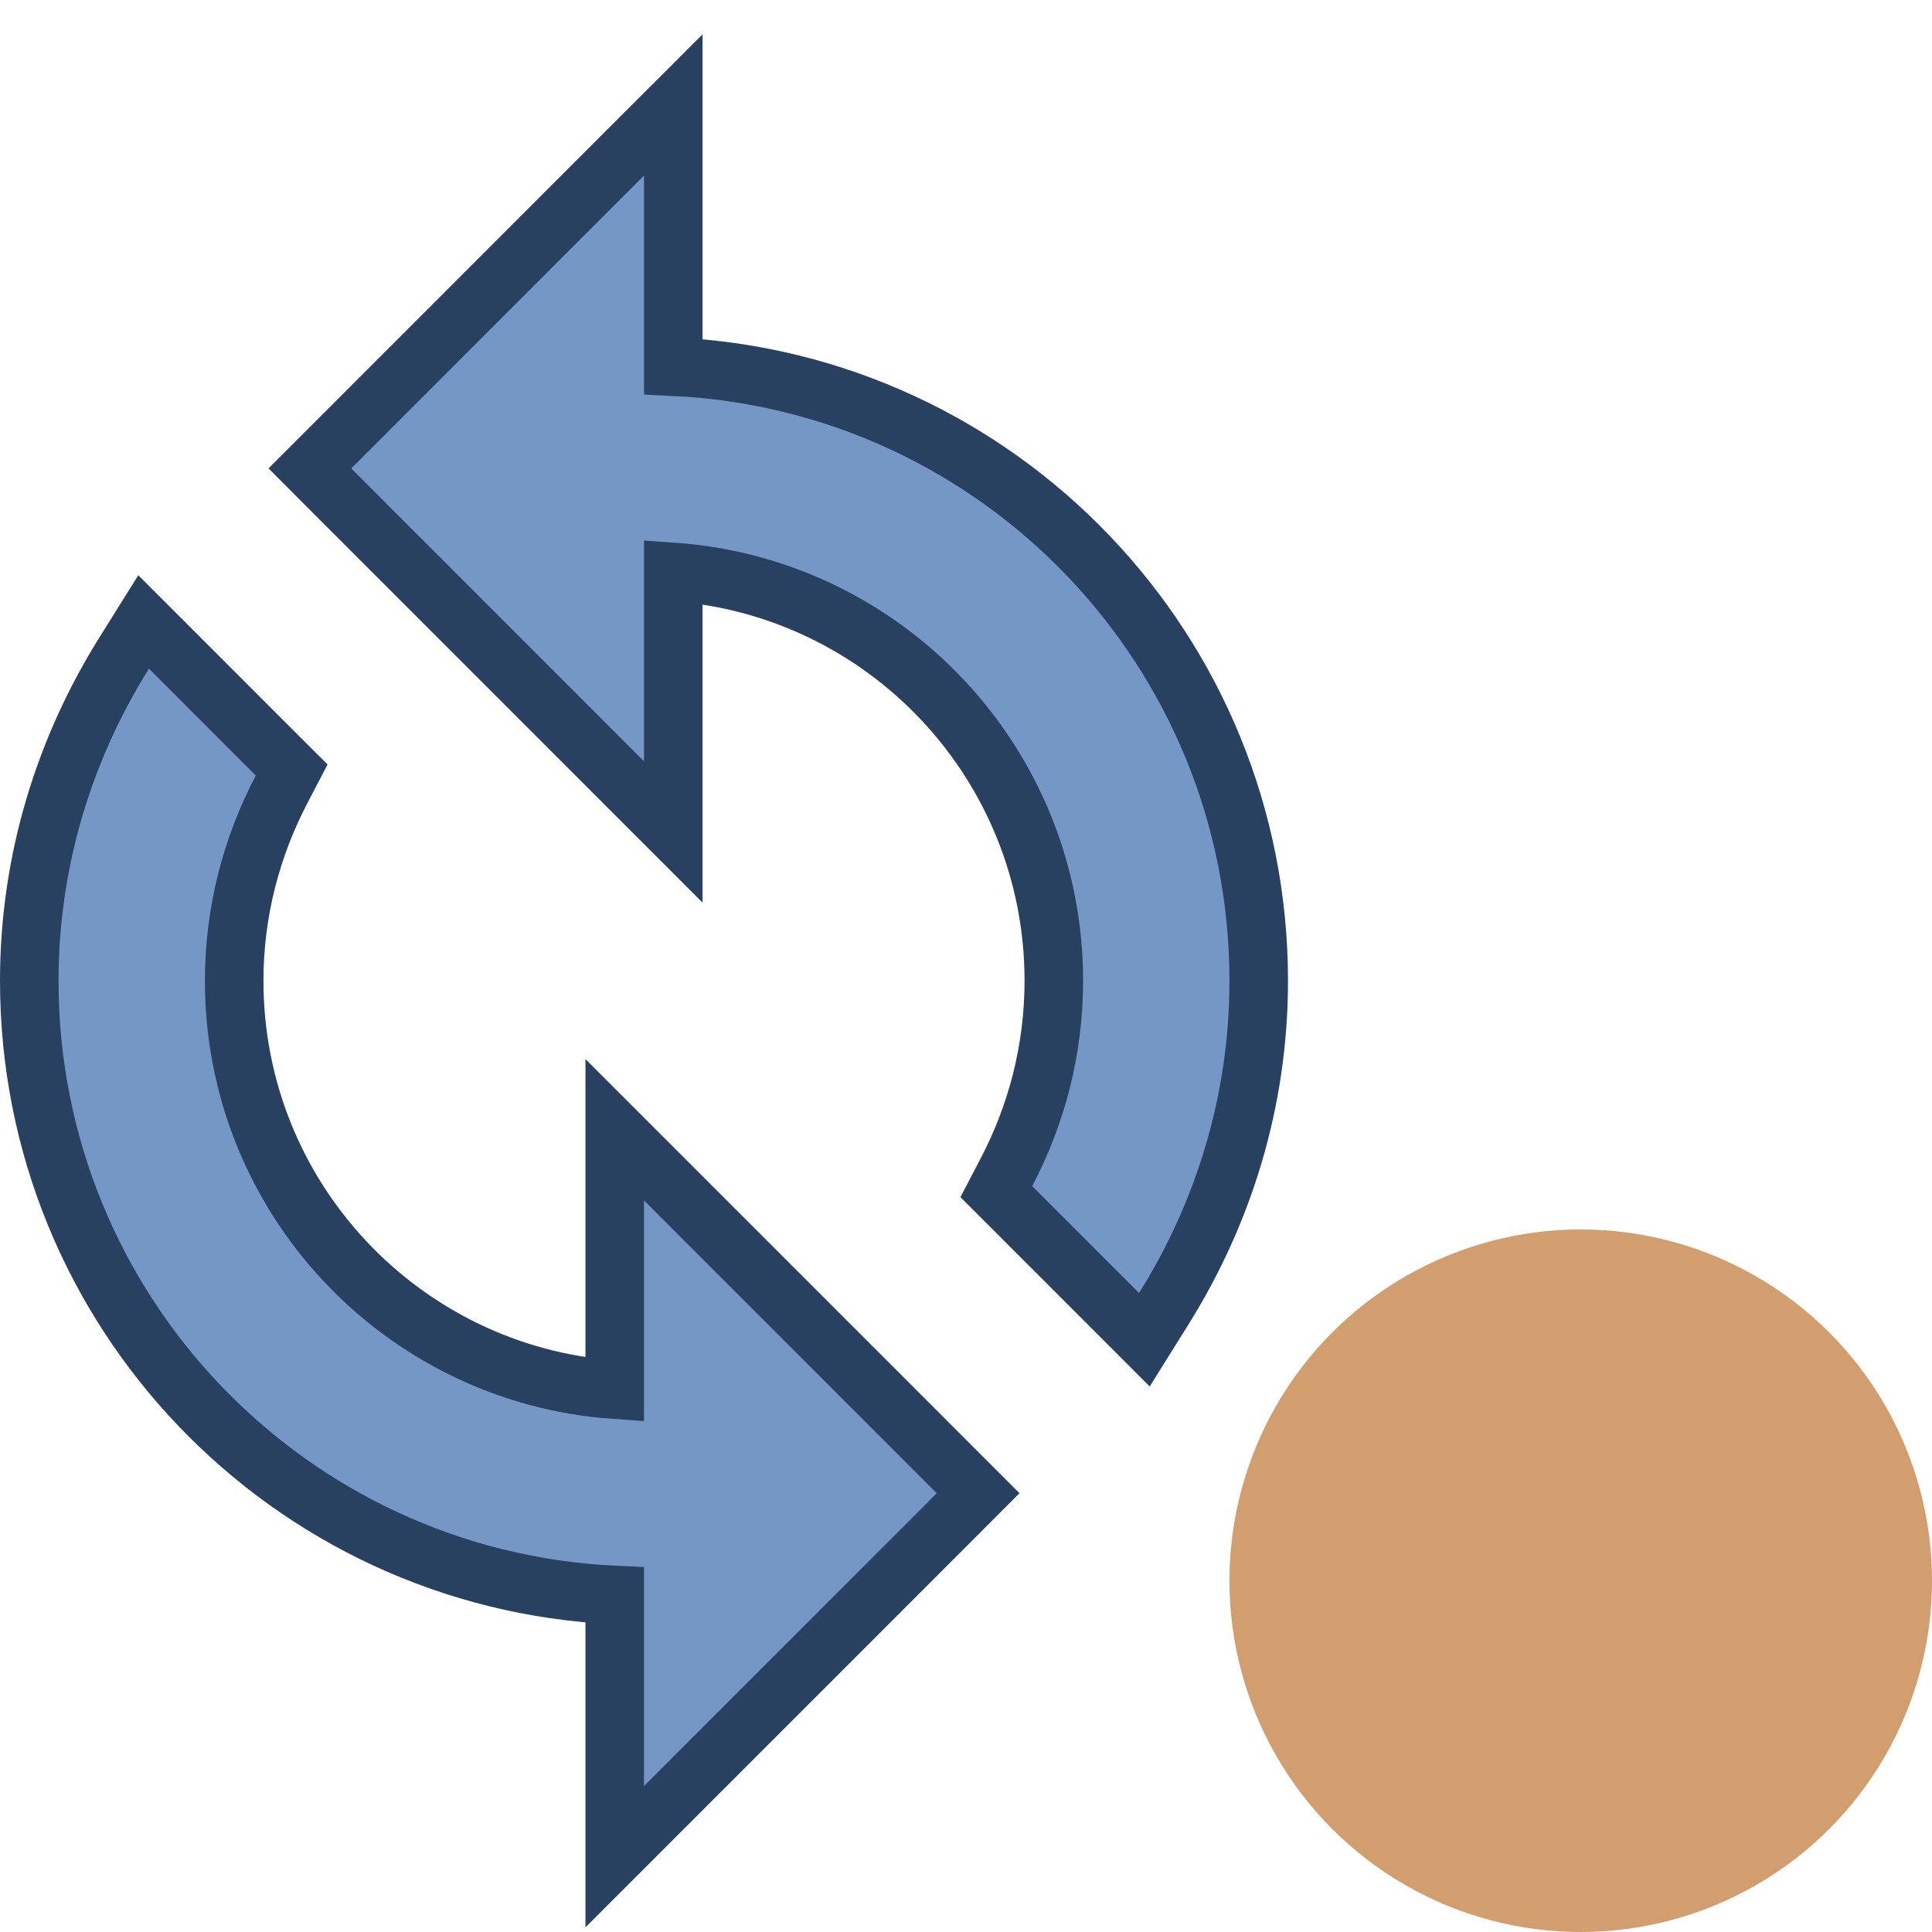 <svg width="33" height="33" viewBox="0 0 33 33" fill="none" xmlns="http://www.w3.org/2000/svg">
<g clip-path="url(#clip0_2676_173)">
<path d="M11.5 13.002V9.769C15.134 10.025 18 13.053 18 16.753C18 17.937 17.703 19.046 17.188 20.028L17.018 20.354L17.278 20.614L19.103 22.439L19.547 22.884L19.88 22.351C20.895 20.726 21.5 18.816 21.5 16.753C21.5 11.118 17.069 6.523 11.5 6.263V3V1.793L10.646 2.646L5.646 7.648L5.293 8.001L5.646 8.355L10.646 13.356L11.5 14.21V13.002ZM10.5 20.504V23.737C6.866 23.481 4 20.454 4 16.753C4 15.569 4.297 14.461 4.812 13.478L4.982 13.152L4.722 12.893L2.897 11.067L2.453 10.623L2.12 11.156C1.105 12.78 0.5 14.691 0.5 16.753C0.5 22.388 4.931 26.983 10.5 27.244V30.506V31.714L11.354 30.86L16.354 25.859L16.707 25.505L16.354 25.152L11.354 20.151L10.5 19.297V20.504Z" fill="#7597C6" stroke="#284161"/>
<circle cx="27" cy="27" r="6" fill="#D29E6E"/>
</g>
<defs>
<clipPath id="clip0_2676_173">
<rect width="33" height="33" fill="white"/>
</clipPath>
</defs>
</svg>
